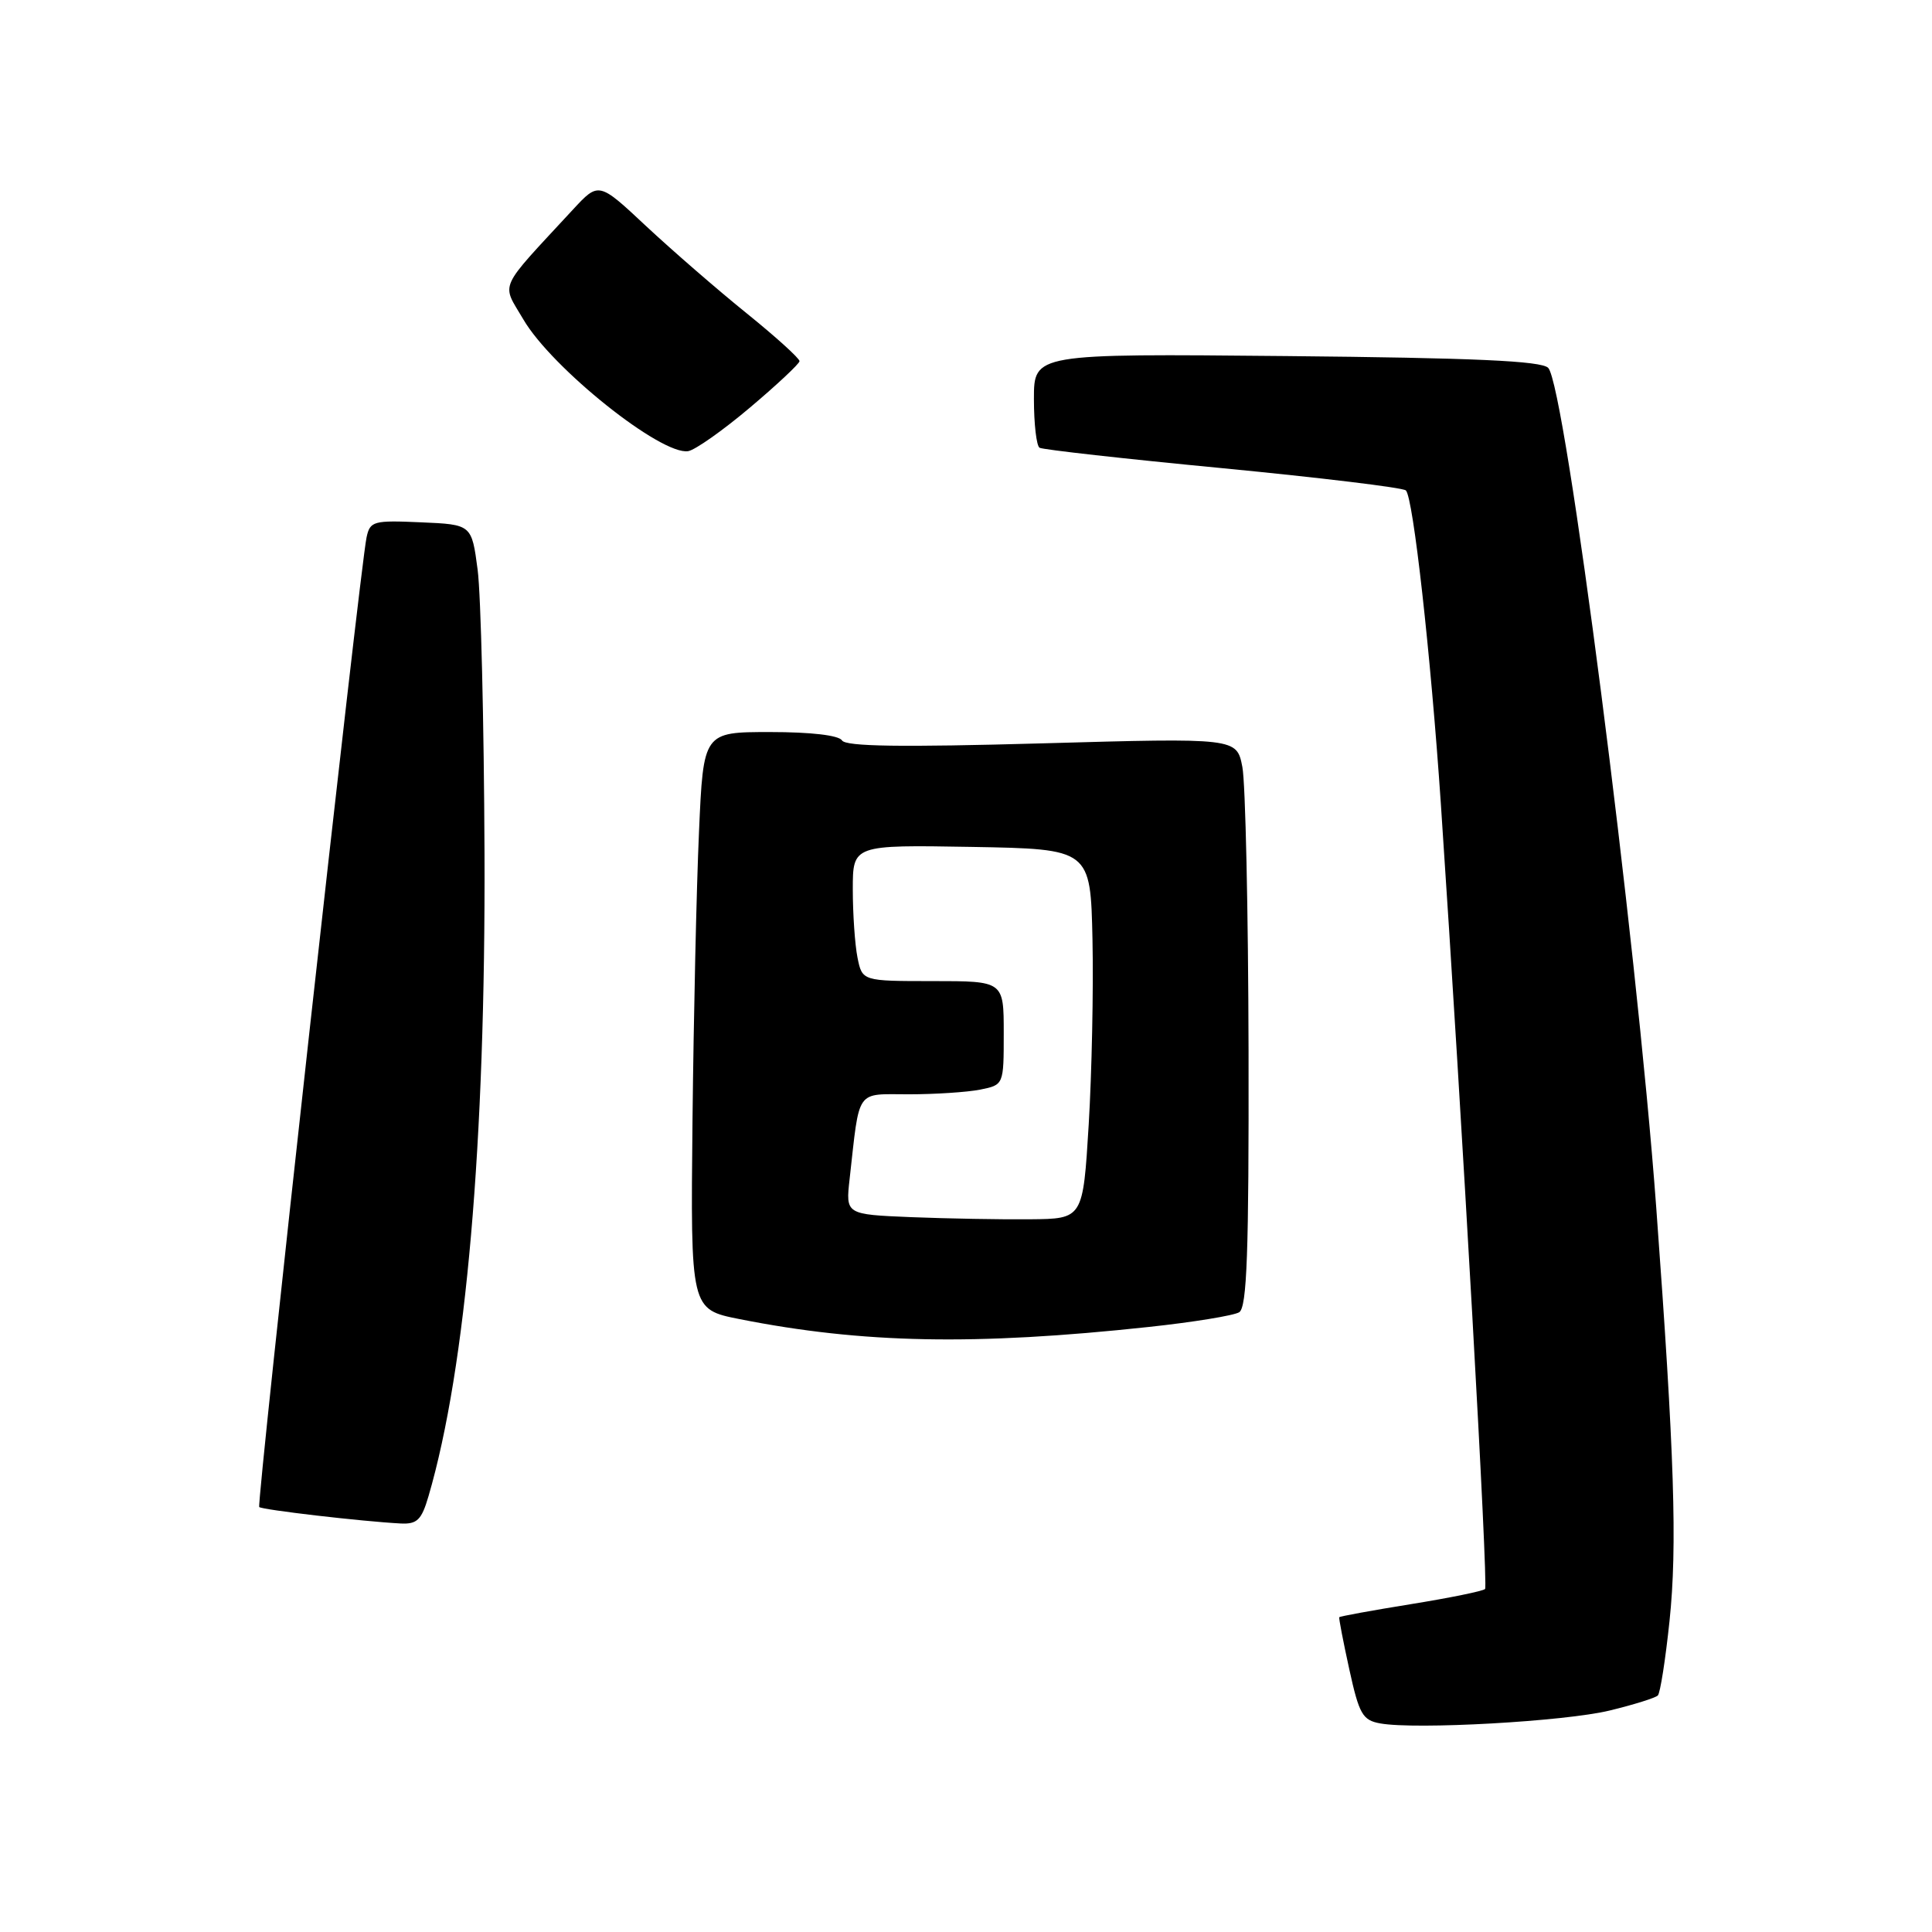 <?xml version="1.0" encoding="UTF-8" standalone="no"?>
<!DOCTYPE svg PUBLIC "-//W3C//DTD SVG 1.1//EN" "http://www.w3.org/Graphics/SVG/1.1/DTD/svg11.dtd" >
<svg xmlns="http://www.w3.org/2000/svg" xmlns:xlink="http://www.w3.org/1999/xlink" version="1.1" viewBox="0 0 256 256">
 <g >
 <path fill="currentColor"
d=" M 213.30 226.65 C 216.48 225.88 219.35 224.98 219.67 224.66 C 219.99 224.35 220.68 219.91 221.22 214.79 C 222.26 204.88 221.87 192.78 219.46 160.00 C 216.83 124.25 207.40 51.00 205.14 48.74 C 204.22 47.82 195.34 47.42 170.45 47.18 C 137.00 46.86 137.00 46.86 137.00 52.87 C 137.00 56.18 137.34 59.09 137.75 59.33 C 138.16 59.58 149.07 60.80 162.00 62.04 C 174.93 63.29 185.85 64.61 186.28 64.98 C 187.25 65.83 189.58 86.71 190.92 106.50 C 193.77 148.85 197.22 210.11 196.78 210.55 C 196.51 210.83 192.08 211.73 186.94 212.56 C 181.80 213.39 177.53 214.17 177.46 214.29 C 177.38 214.40 177.98 217.51 178.79 221.20 C 180.09 227.14 180.55 227.94 182.88 228.36 C 187.58 229.21 207.36 228.10 213.30 226.65 Z  M 56.78 198.25 C 61.76 181.24 64.35 151.42 64.20 113.00 C 64.13 95.67 63.72 78.80 63.29 75.50 C 62.50 69.50 62.50 69.50 55.78 69.21 C 49.47 68.93 49.03 69.05 48.57 71.21 C 47.67 75.47 33.97 199.30 34.35 199.69 C 34.73 200.06 47.97 201.60 53.09 201.87 C 55.27 201.98 55.86 201.40 56.78 198.25 Z  M 152.20 175.83 C 158.08 175.20 163.48 174.32 164.20 173.88 C 165.23 173.23 165.49 166.04 165.44 139.28 C 165.40 120.70 165.03 103.76 164.62 101.63 C 163.87 97.77 163.87 97.77 138.06 98.50 C 119.46 99.02 112.07 98.92 111.57 98.11 C 111.15 97.43 107.46 97.00 102.04 97.00 C 93.20 97.00 93.20 97.00 92.62 110.25 C 92.29 117.54 91.91 134.75 91.76 148.50 C 91.50 173.50 91.50 173.50 98.00 174.79 C 114.30 178.02 129.15 178.31 152.20 175.83 Z  M 99.38 54.00 C 102.96 50.98 105.91 48.21 105.94 47.86 C 105.97 47.51 102.82 44.65 98.93 41.51 C 95.04 38.37 89.04 33.16 85.59 29.94 C 79.33 24.08 79.33 24.08 75.90 27.79 C 65.83 38.68 66.43 37.35 69.35 42.33 C 73.12 48.78 87.63 60.36 91.19 59.78 C 92.12 59.62 95.81 57.02 99.38 54.00 Z  M 120.77 161.28 C 112.05 160.92 112.05 160.92 112.58 156.21 C 113.94 144.10 113.31 145.00 120.42 145.00 C 123.90 145.00 128.16 144.72 129.88 144.38 C 133.00 143.75 133.00 143.75 133.00 136.88 C 133.00 130.00 133.00 130.00 123.62 130.00 C 114.25 130.00 114.25 130.00 113.62 126.87 C 113.28 125.16 113.00 121.09 113.00 117.85 C 113.00 111.95 113.00 111.95 128.75 112.22 C 144.50 112.50 144.50 112.50 144.76 124.50 C 144.90 131.10 144.67 142.12 144.26 149.00 C 143.50 161.50 143.50 161.50 136.50 161.56 C 132.65 161.60 125.57 161.47 120.77 161.28 Z "/>
</g>
</svg>